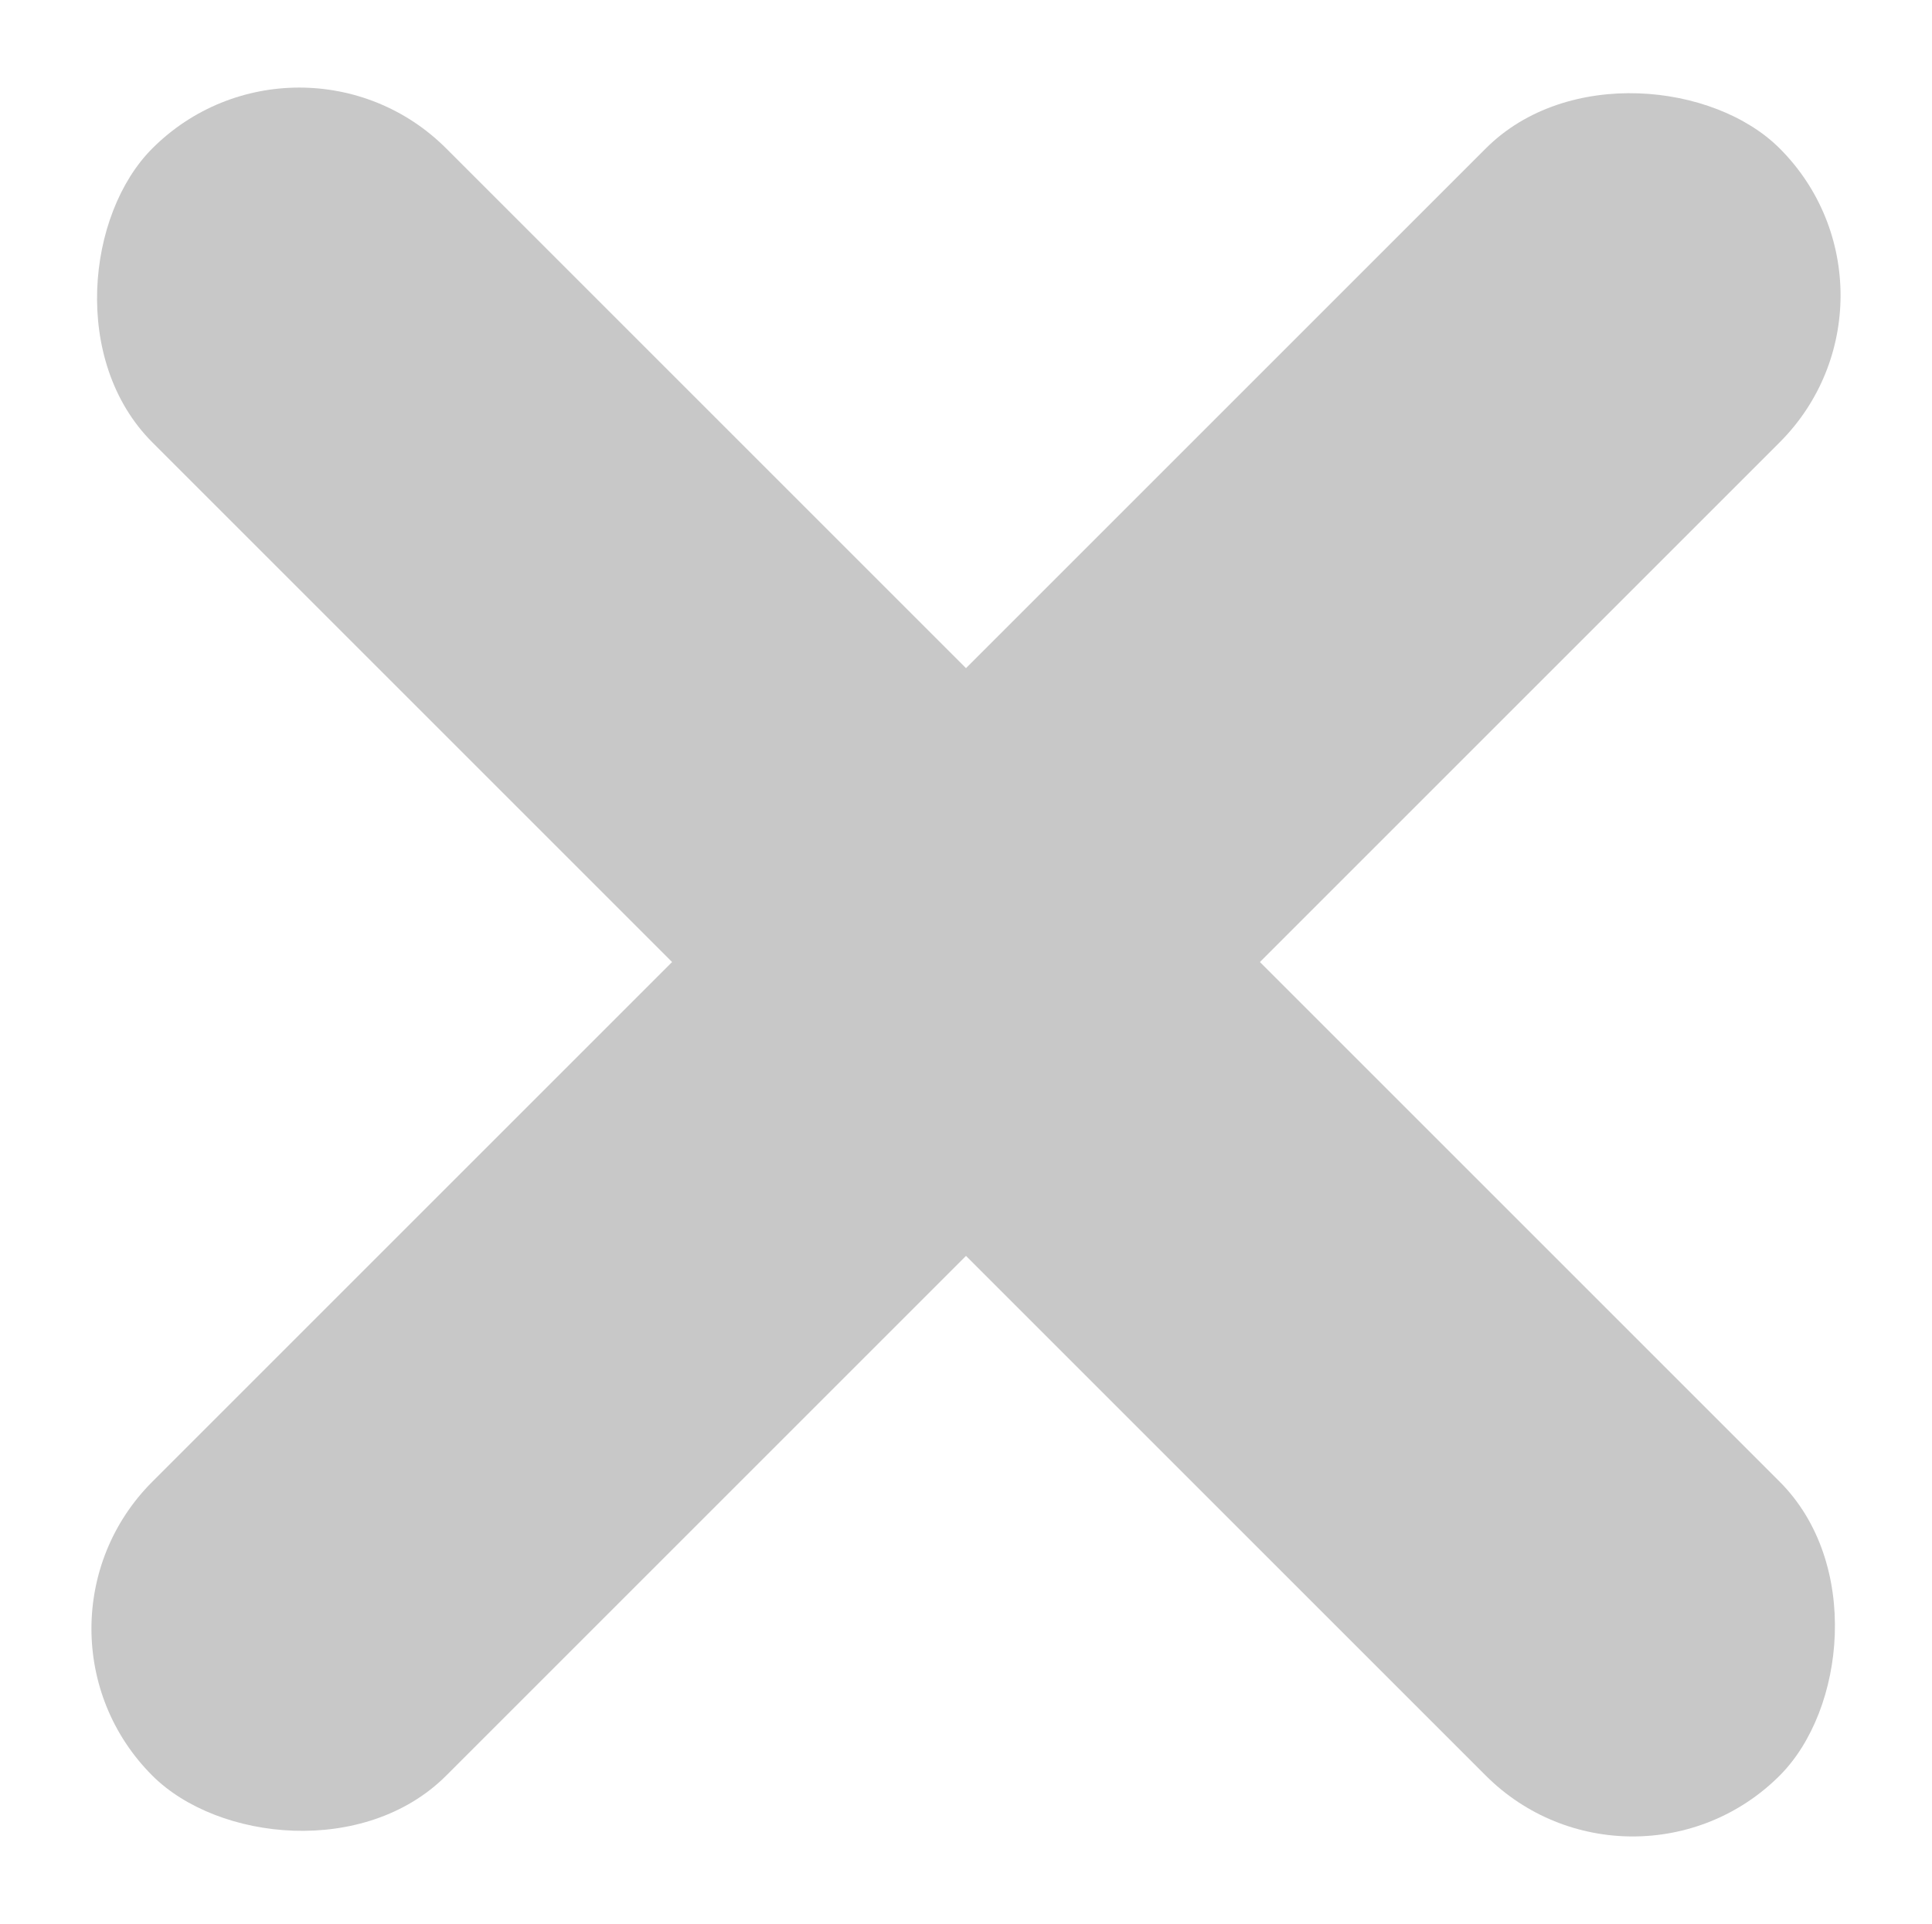 <svg width="251" height="250" viewBox="0 0 251 250" fill="none" xmlns="http://www.w3.org/2000/svg">
<rect x="0.696" y="211.621" width="299" height="54" rx="27" transform="rotate(-45 0.696 211.621)" fill="#C8C8C8"/>
<rect x="38.879" y="0.196" width="299" height="54" rx="27" transform="rotate(45 38.879 0.196)" fill="#C8C8C8"/>
</svg>
